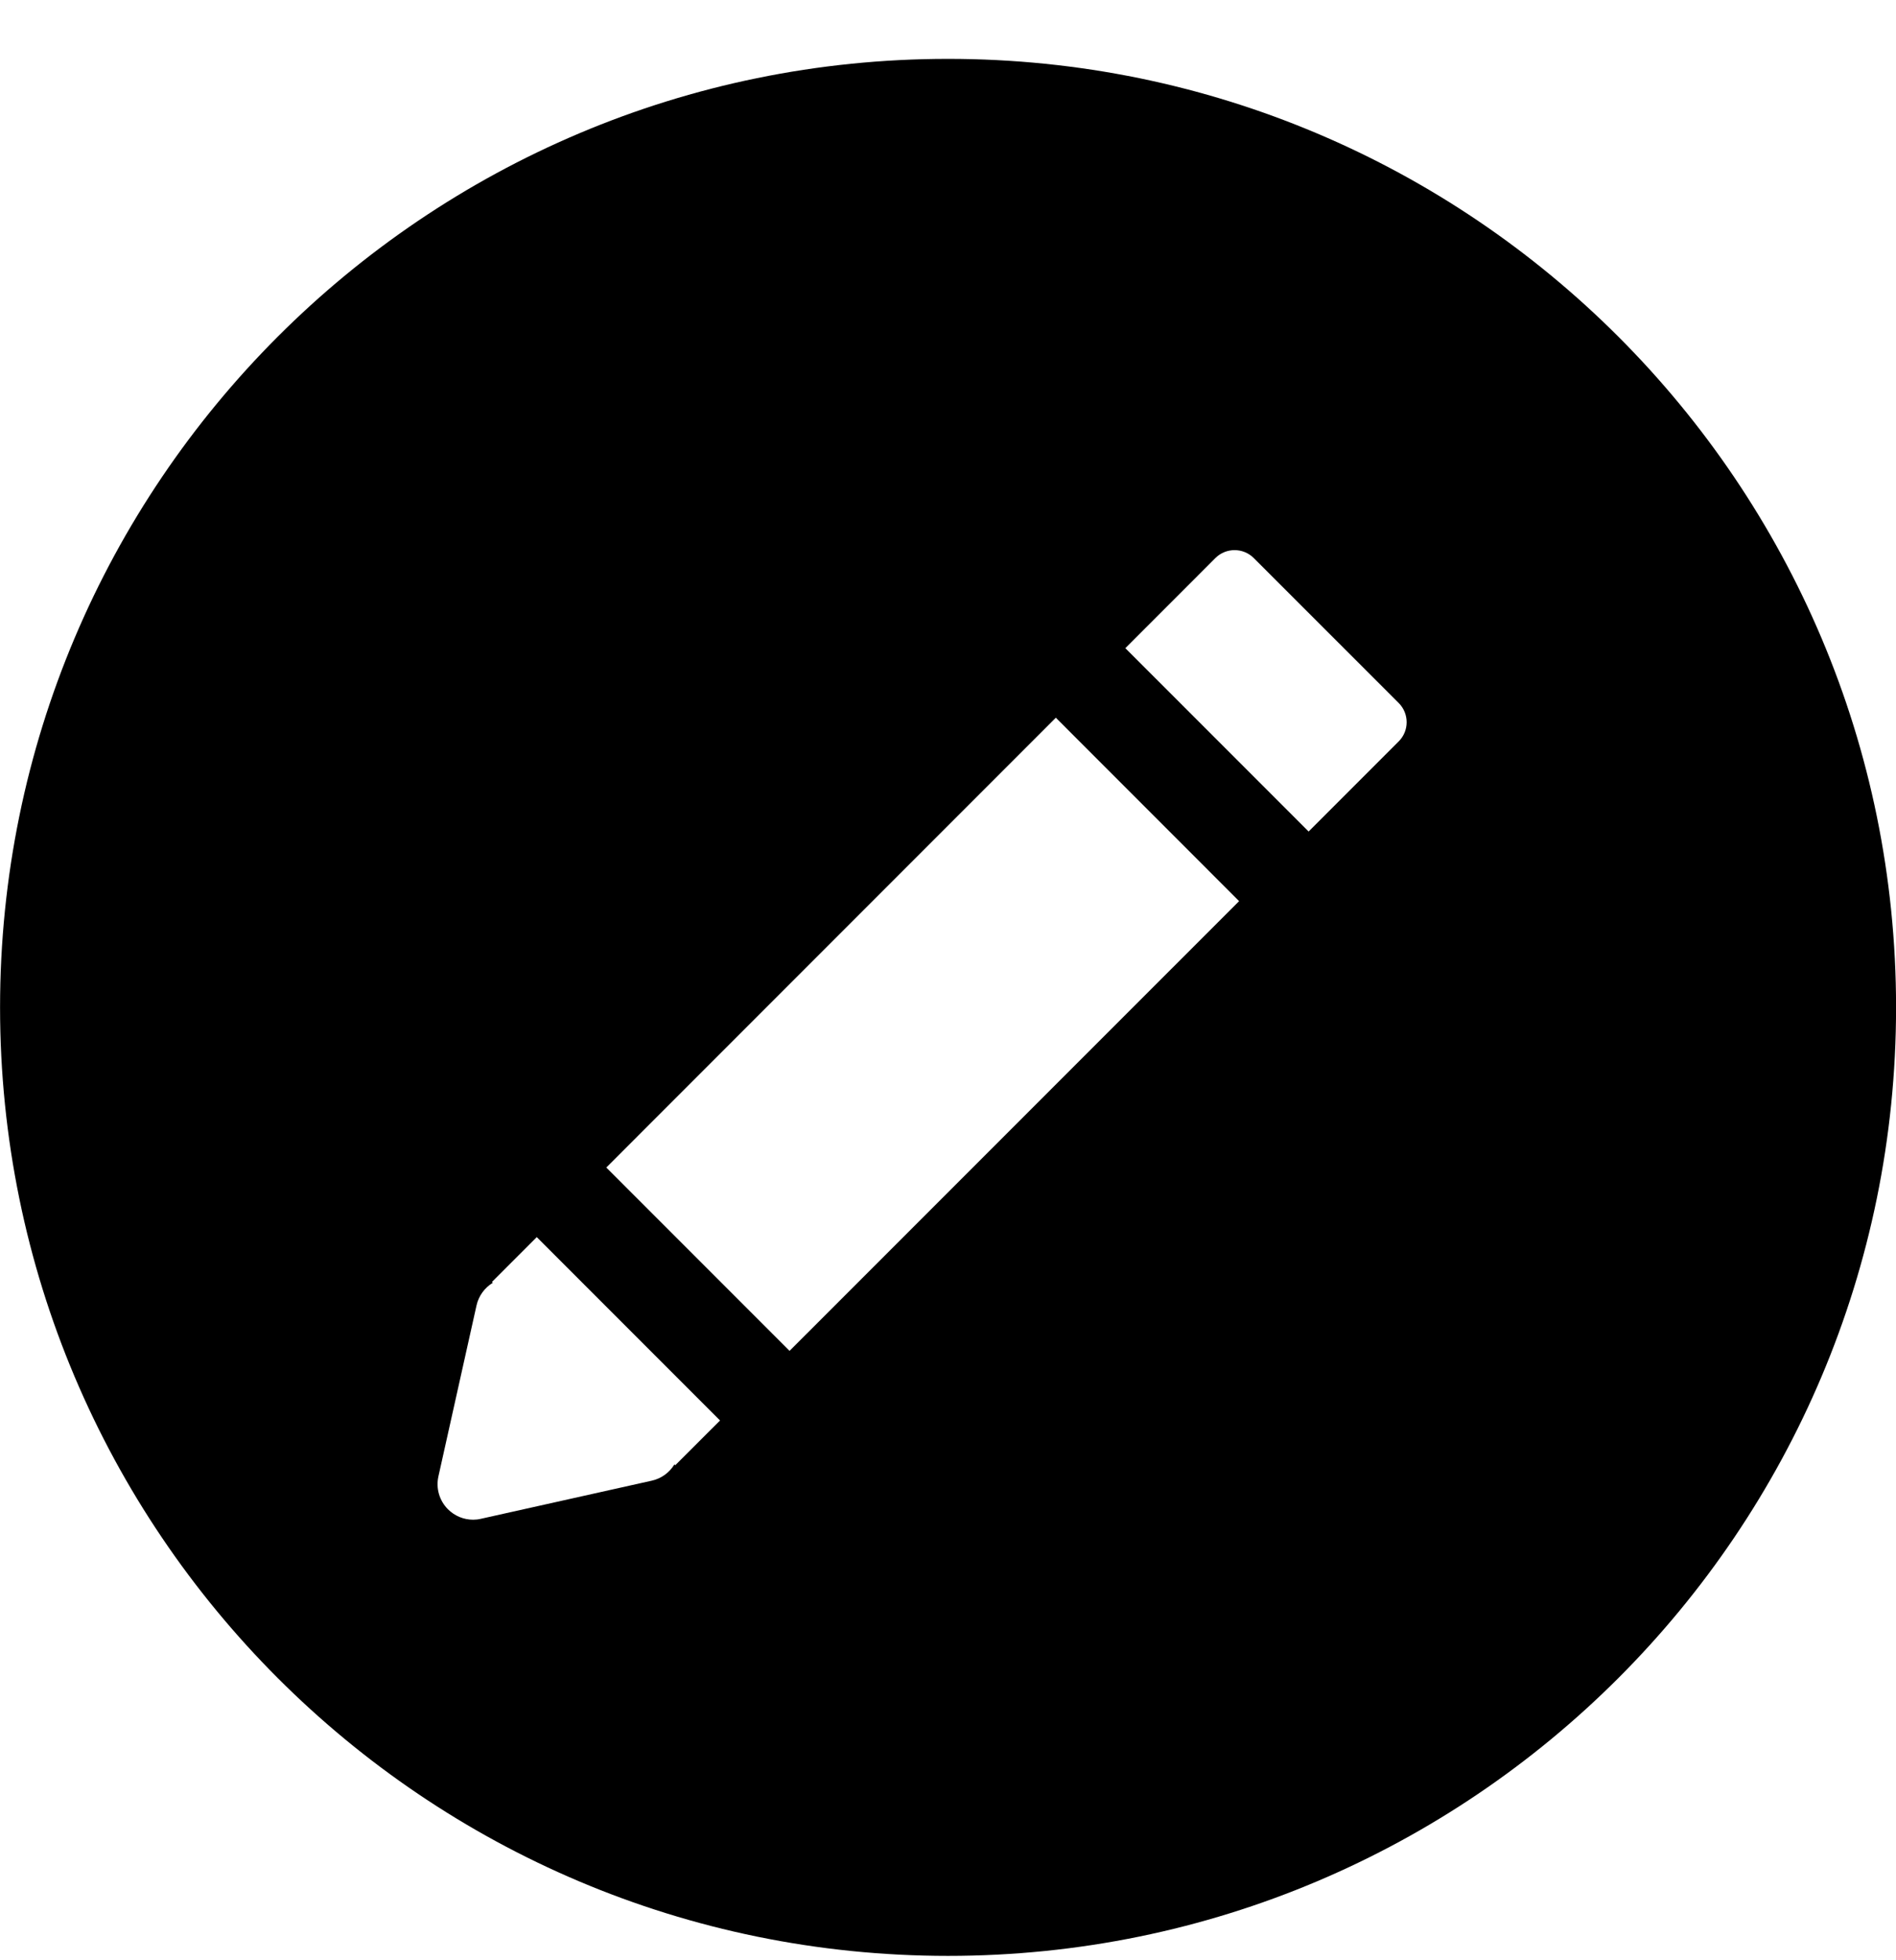 <svg width="30" height="31" viewBox="0 0 30 31" fill="none" xmlns="http://www.w3.org/2000/svg">
<g clip-path="url(#clip0)">
<path d="M15.001 0.931C6.717 0.931 0.001 7.647 0.001 15.931C0.001 24.214 6.717 30.931 15.001 30.931C23.284 30.931 30.001 24.215 30.001 15.931C30.001 7.647 23.284 0.931 15.001 0.931ZM22.131 11.725L20.706 13.15L17.806 10.25L16.706 11.35L19.606 14.251L12.493 21.363L9.593 18.463L8.493 19.564L11.393 22.464L10.684 23.172L10.671 23.159C10.592 23.288 10.464 23.383 10.312 23.416L7.608 24.019C7.567 24.029 7.526 24.033 7.486 24.033C7.338 24.033 7.195 23.975 7.088 23.868C6.952 23.732 6.895 23.536 6.937 23.348L7.54 20.644C7.574 20.493 7.668 20.365 7.798 20.286L7.784 20.273L19.231 8.825C19.399 8.658 19.671 8.658 19.839 8.826L22.131 11.117C22.299 11.285 22.299 11.558 22.131 11.725Z" fill="black"/>
</g>
<defs>
<clipPath id="clip0">
<rect width="30" height="30" fill="white" transform="translate(0 0.931)"/>
</clipPath>
</defs>
</svg>
